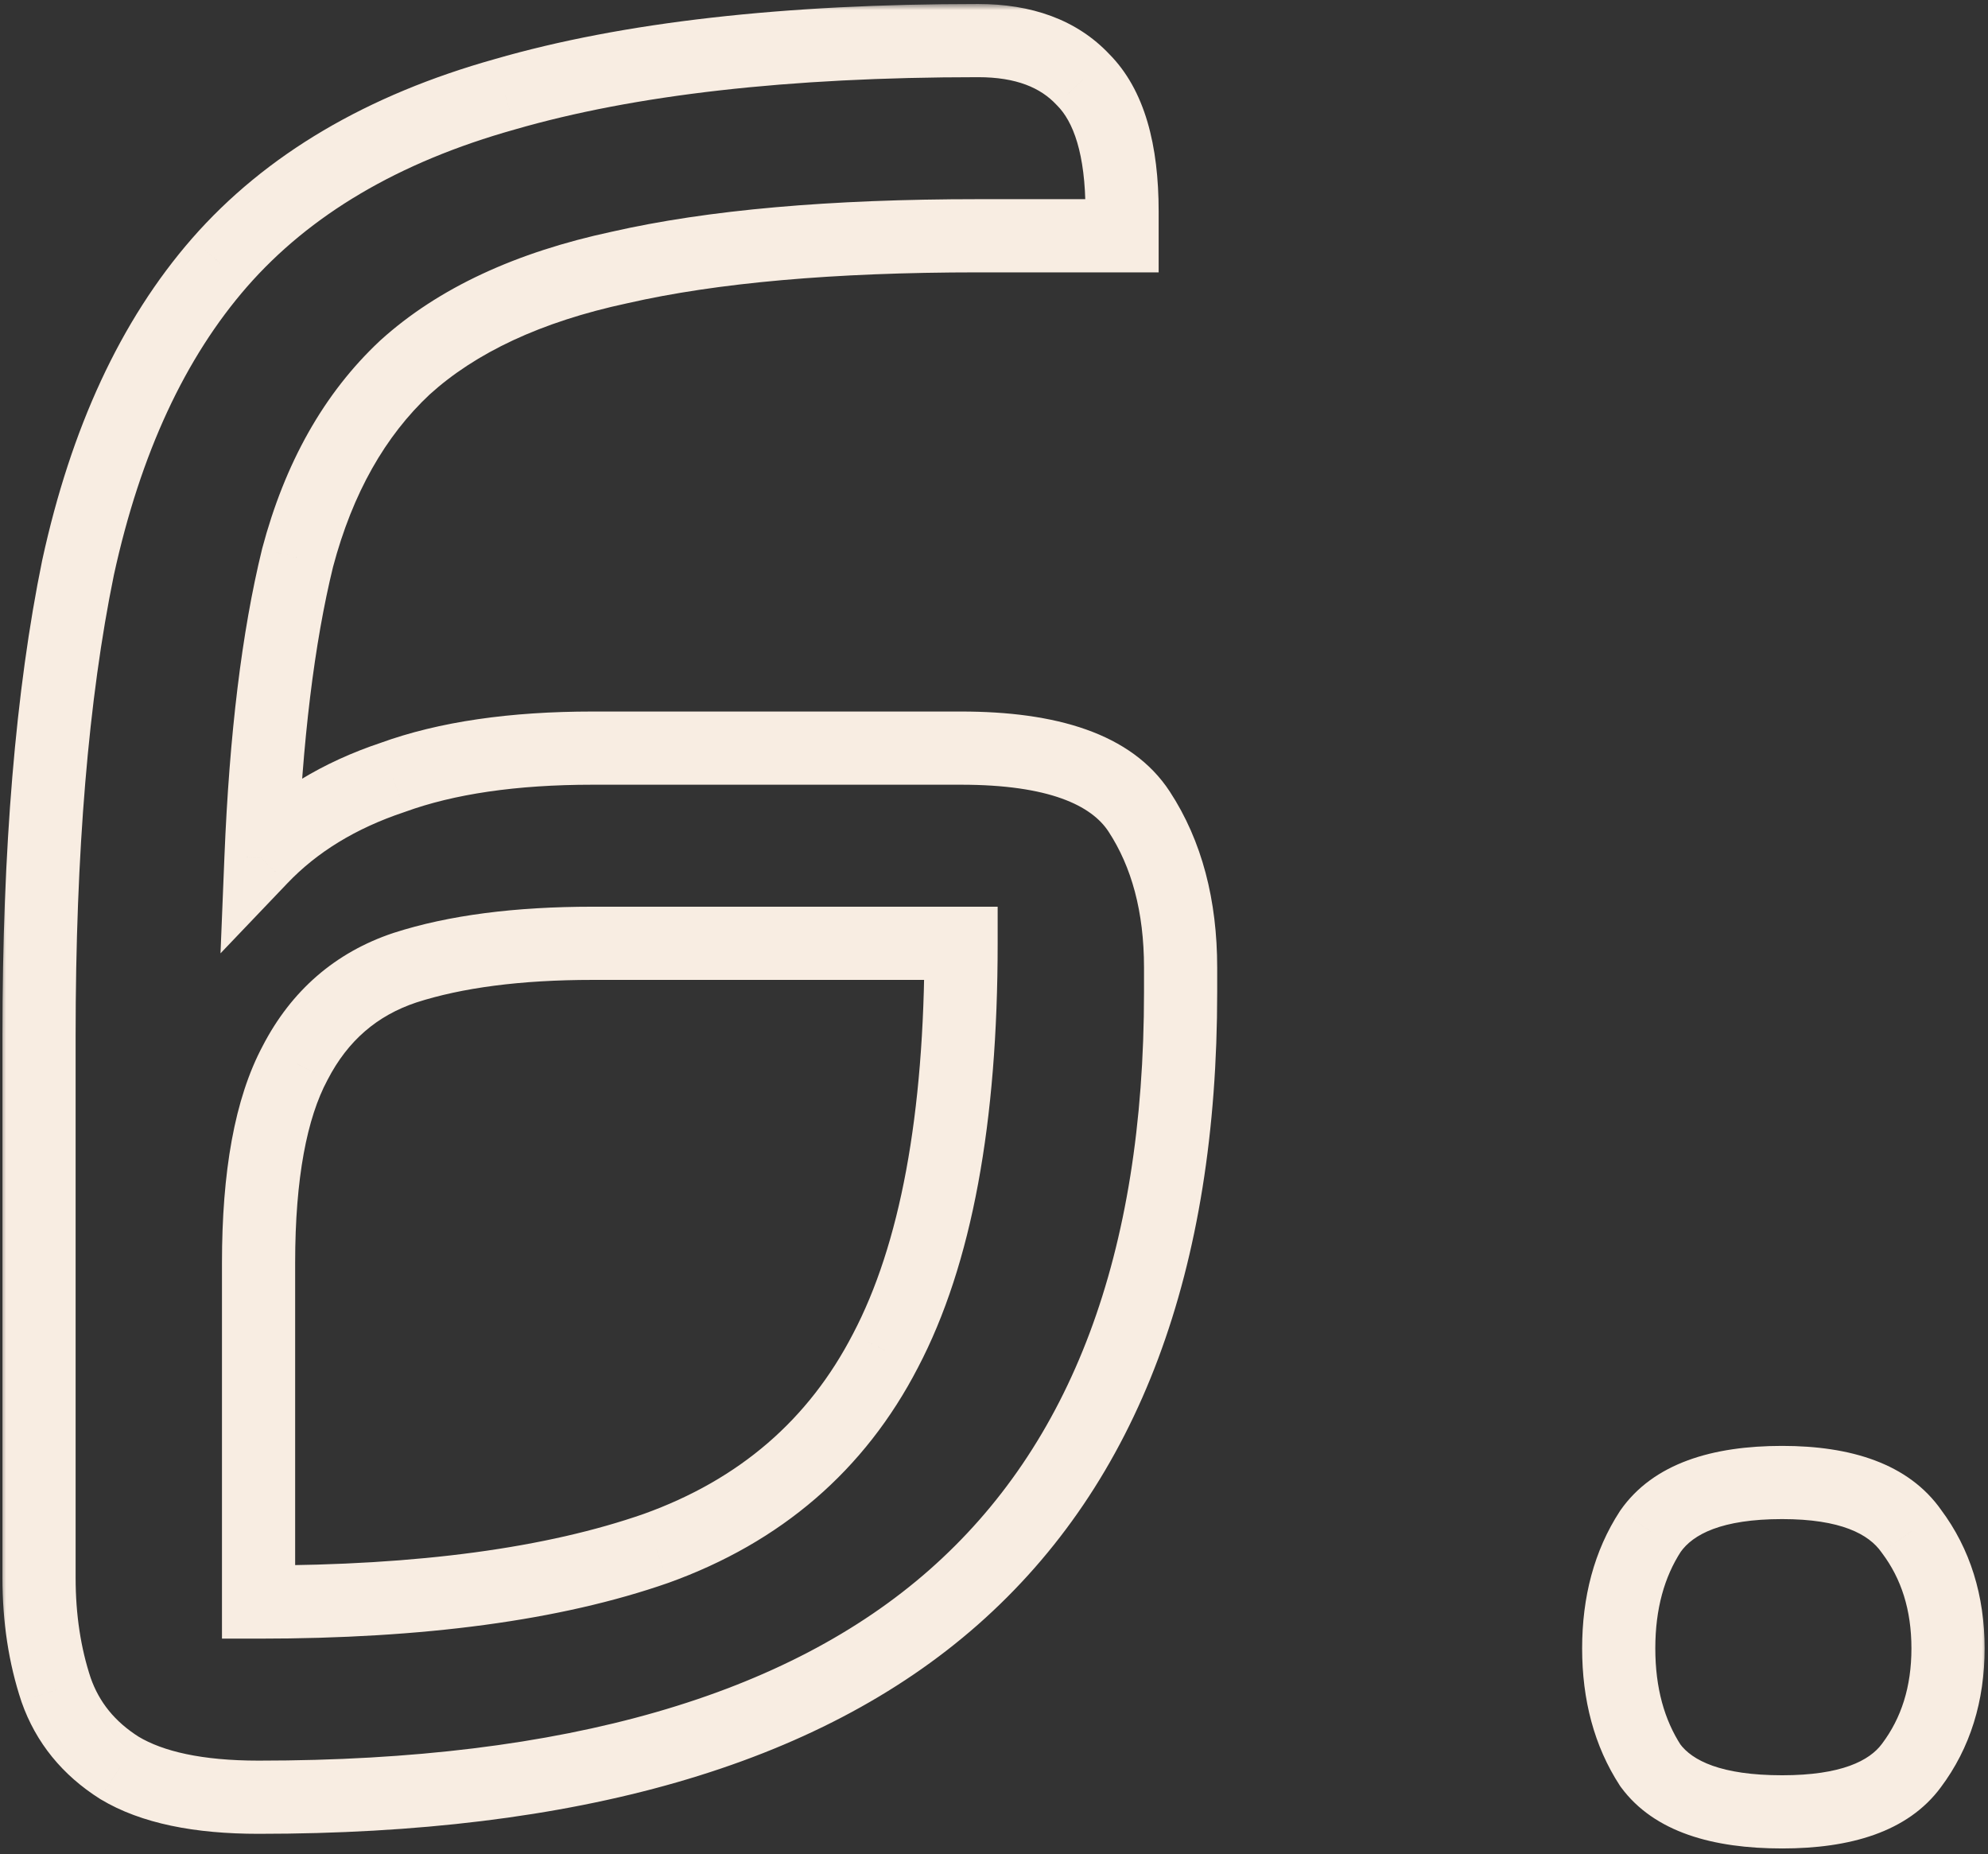 <svg width="163" height="152" viewBox="0 0 163 152" fill="none" xmlns="http://www.w3.org/2000/svg">
<rect x="0" y="0" width="163" height="152" fill="#333333" stroke="none"/>
<mask id="path-1-outside-1_193_81" maskUnits="userSpaceOnUse" x="0" y="0.327" width="163" height="152" fill="black">
<rect fill="white" y="0.327" width="163" height="152"/>
<path d="M48.6 61.327H78.8C86.267 61.327 91.133 63.06 93.4 66.527C95.667 69.993 96.8 74.26 96.8 79.327V81.327C96.8 103.46 90.6 119.993 78.2 130.927C65.8 141.86 46.8 147.327 21.2 147.327C16.267 147.327 12.467 146.527 9.8 144.927C7.267 143.327 5.533 141.193 4.6 138.527C3.667 135.727 3.2 132.66 3.2 129.327V84.927C3.2 69.727 4.267 56.927 6.4 46.527C8.667 36.127 12.533 27.793 18 21.527C23.6 15.127 31.4 10.527 41.4 7.727C51.533 4.793 64.467 3.327 80.2 3.327C83.933 3.327 86.8 4.393 88.8 6.527C90.933 8.66 92 12.26 92 17.327V19.327H80.2C68.2 19.327 58.4 20.193 50.8 21.927C43.333 23.527 37.467 26.26 33.2 30.127C29.067 33.993 26.133 39.193 24.4 45.727C22.8 52.26 21.8 60.46 21.4 70.327C24.2 67.393 27.8 65.193 32.2 63.727C36.6 62.127 42.067 61.327 48.6 61.327ZM78.8 77.327H48.6C42.467 77.327 37.333 77.993 33.2 79.327C29.2 80.66 26.2 83.26 24.2 87.127C22.2 90.86 21.2 96.327 21.2 103.527V131.327C34.533 131.327 45.4 129.86 53.8 126.927C62.333 123.86 68.6 118.46 72.6 110.727C76.733 102.86 78.8 91.727 78.8 77.327ZM132.722 135.127C132.722 131.393 133.589 128.193 135.322 125.527C137.189 122.86 140.789 121.527 146.122 121.527C151.322 121.527 154.855 122.86 156.722 125.527C158.722 128.193 159.722 131.393 159.722 135.127C159.722 138.86 158.722 142.06 156.722 144.727C154.855 147.26 151.322 148.527 146.122 148.527C140.789 148.527 137.189 147.26 135.322 144.727C133.589 142.06 132.722 138.86 132.722 135.127Z"/>
</mask>
<path d="M93.4 66.527L95.911 64.885L93.4 66.527ZM78.2 130.927L76.216 128.676L78.2 130.927ZM9.8 144.927L8.198 147.463L8.227 147.481L8.257 147.499L9.8 144.927ZM4.6 138.527L1.754 139.475L1.761 139.497L1.768 139.518L4.6 138.527ZM6.4 46.527L3.469 45.888L3.465 45.906L3.461 45.924L6.4 46.527ZM18 21.527L15.742 19.551L15.739 19.555L18 21.527ZM41.4 7.727L42.209 10.616L42.221 10.612L42.234 10.608L41.4 7.727ZM88.8 6.527L86.611 8.578L86.644 8.614L86.679 8.648L88.8 6.527ZM92 19.327V22.327H95V19.327H92ZM50.8 21.927L51.429 24.86L51.448 24.856L51.467 24.852L50.8 21.927ZM33.2 30.127L31.185 27.904L31.168 27.92L31.151 27.936L33.2 30.127ZM24.4 45.727L21.5 44.957L21.493 44.985L21.486 45.013L24.4 45.727ZM21.4 70.327L18.402 70.205L18.08 78.149L23.57 72.398L21.4 70.327ZM32.2 63.727L33.149 66.573L33.187 66.56L33.225 66.546L32.2 63.727ZM78.8 77.327H81.8V74.327H78.8V77.327ZM33.2 79.327L32.279 76.472L32.265 76.476L32.251 76.481L33.2 79.327ZM24.2 87.127L26.844 88.543L26.855 88.524L26.865 88.505L24.2 87.127ZM21.2 131.327H18.2V134.327H21.2V131.327ZM53.8 126.927L54.789 129.759L54.802 129.754L54.815 129.75L53.8 126.927ZM72.6 110.727L69.944 109.331L69.94 109.34L69.935 109.348L72.6 110.727ZM48.6 64.327H78.8V58.327H48.6V64.327ZM78.8 64.327C86.049 64.327 89.503 66.049 90.889 68.168L95.911 64.885C92.763 60.071 86.484 58.327 78.8 58.327V64.327ZM90.889 68.168C92.772 71.048 93.8 74.712 93.8 79.327H99.8C99.8 73.808 98.562 68.939 95.911 64.885L90.889 68.168ZM93.8 79.327V81.327H99.8V79.327H93.8ZM93.8 81.327C93.8 102.906 87.771 118.488 76.216 128.676L80.184 133.177C93.429 121.498 99.8 104.014 99.8 81.327H93.8ZM76.216 128.676C64.596 138.922 46.453 144.327 21.2 144.327V150.327C47.147 150.327 67.004 144.798 80.184 133.177L76.216 128.676ZM21.2 144.327C16.521 144.327 13.346 143.556 11.344 142.354L8.257 147.499C11.587 149.498 16.012 150.327 21.2 150.327V144.327ZM11.402 142.39C9.404 141.128 8.127 139.523 7.432 137.536L1.768 139.518C2.94 142.864 5.129 145.525 8.198 147.463L11.402 142.39ZM7.446 137.578C6.627 135.121 6.2 132.379 6.2 129.327H0.2C0.2 132.941 0.706 136.333 1.754 139.475L7.446 137.578ZM6.2 129.327V84.927H0.2V129.327H6.2ZM6.2 84.927C6.2 69.85 7.259 57.267 9.339 47.13L3.461 45.924C1.274 56.587 0.2 69.603 0.2 84.927H6.2ZM9.331 47.166C11.52 37.124 15.207 29.293 20.261 23.499L15.739 19.555C9.86 26.294 5.814 35.129 3.469 45.888L9.331 47.166ZM20.258 23.502C25.396 17.629 32.645 13.293 42.209 10.616L40.591 4.838C30.155 7.76 21.804 12.624 15.742 19.551L20.258 23.502ZM42.234 10.608C51.999 7.782 64.625 6.327 80.2 6.327V0.327C64.308 0.327 51.068 1.805 40.566 4.845L42.234 10.608ZM80.2 6.327C83.347 6.327 85.326 7.207 86.611 8.578L90.989 4.475C88.274 1.579 84.519 0.327 80.2 0.327V6.327ZM86.679 8.648C87.97 9.939 89 12.546 89 17.327H95C95 11.974 93.897 7.381 90.921 4.405L86.679 8.648ZM89 17.327V19.327H95V17.327H89ZM92 16.327H80.2V22.327H92V16.327ZM80.2 16.327C68.082 16.327 58.036 17.199 50.133 19.002L51.467 24.852C58.764 23.187 68.318 22.327 80.2 22.327V16.327ZM50.171 18.993C42.352 20.669 35.951 23.585 31.185 27.904L35.215 32.35C38.982 28.935 44.315 26.384 51.429 24.86L50.171 18.993ZM31.151 27.936C26.532 32.256 23.35 37.986 21.5 44.957L27.3 46.496C28.917 40.4 31.601 35.73 35.249 32.318L31.151 27.936ZM21.486 45.013C19.822 51.808 18.807 60.222 18.402 70.205L24.398 70.448C24.793 60.698 25.778 52.712 27.314 46.44L21.486 45.013ZM23.57 72.398C25.986 69.867 29.146 67.907 33.149 66.573L31.251 60.881C26.454 62.48 22.414 64.92 19.23 68.255L23.57 72.398ZM33.225 66.546C37.195 65.103 42.288 64.327 48.6 64.327V58.327C41.845 58.327 36.005 59.151 31.175 60.907L33.225 66.546ZM78.8 74.327H48.6V80.327H78.8V74.327ZM48.6 74.327C42.272 74.327 36.805 75.012 32.279 76.472L34.121 82.182C37.862 80.975 42.661 80.327 48.6 80.327V74.327ZM32.251 76.481C27.484 78.07 23.881 81.213 21.535 85.748L26.865 88.505C28.519 85.307 30.916 83.25 34.149 82.173L32.251 76.481ZM21.556 85.71C19.212 90.085 18.2 96.135 18.2 103.527H24.2C24.2 96.519 25.188 91.635 26.844 88.543L21.556 85.71ZM18.2 103.527V131.327H24.2V103.527H18.2ZM21.2 134.327C34.719 134.327 45.955 132.844 54.789 129.759L52.811 124.094C44.846 126.876 34.347 128.327 21.2 128.327V134.327ZM54.815 129.75C64.028 126.439 70.901 120.541 75.265 112.105L69.935 109.348C66.299 116.379 60.639 121.281 52.785 124.103L54.815 129.75ZM75.256 112.122C79.714 103.637 81.8 91.944 81.8 77.327H75.8C75.8 91.509 73.753 102.083 69.944 109.331L75.256 112.122ZM135.322 125.527L132.864 123.806L132.835 123.848L132.807 123.892L135.322 125.527ZM156.722 125.527L154.264 127.247L154.292 127.287L154.322 127.327L156.722 125.527ZM156.722 144.727L154.322 142.927L154.314 142.937L154.307 142.947L156.722 144.727ZM135.322 144.727L132.807 146.362L132.855 146.435L132.907 146.506L135.322 144.727ZM135.722 135.127C135.722 131.871 136.472 129.262 137.837 127.162L132.807 123.892C130.705 127.125 129.722 130.916 129.722 135.127H135.722ZM137.78 127.247C138.801 125.789 141.136 124.527 146.122 124.527V118.527C140.441 118.527 135.577 119.931 132.864 123.806L137.78 127.247ZM146.122 124.527C150.941 124.527 153.231 125.771 154.264 127.247L159.18 123.806C156.479 119.949 151.703 118.527 146.122 118.527V124.527ZM154.322 127.327C155.886 129.412 156.722 131.961 156.722 135.127H162.722C162.722 130.826 161.558 126.974 159.122 123.727L154.322 127.327ZM156.722 135.127C156.722 138.293 155.886 140.841 154.322 142.927L159.122 146.527C161.558 143.279 162.722 139.427 162.722 135.127H156.722ZM154.307 142.947C153.293 144.322 150.989 145.527 146.122 145.527V151.527C151.655 151.527 156.417 150.198 159.137 146.506L154.307 142.947ZM146.122 145.527C141.088 145.527 138.739 144.307 137.737 142.947L132.907 146.506C135.638 150.213 140.489 151.527 146.122 151.527V145.527ZM137.837 143.092C136.472 140.991 135.722 138.382 135.722 135.127H129.722C129.722 139.338 130.705 143.129 132.807 146.362L137.837 143.092Z" fill="#F8EDE2" mask="url(#path-1-outside-1_193_81)"/>
</svg>
